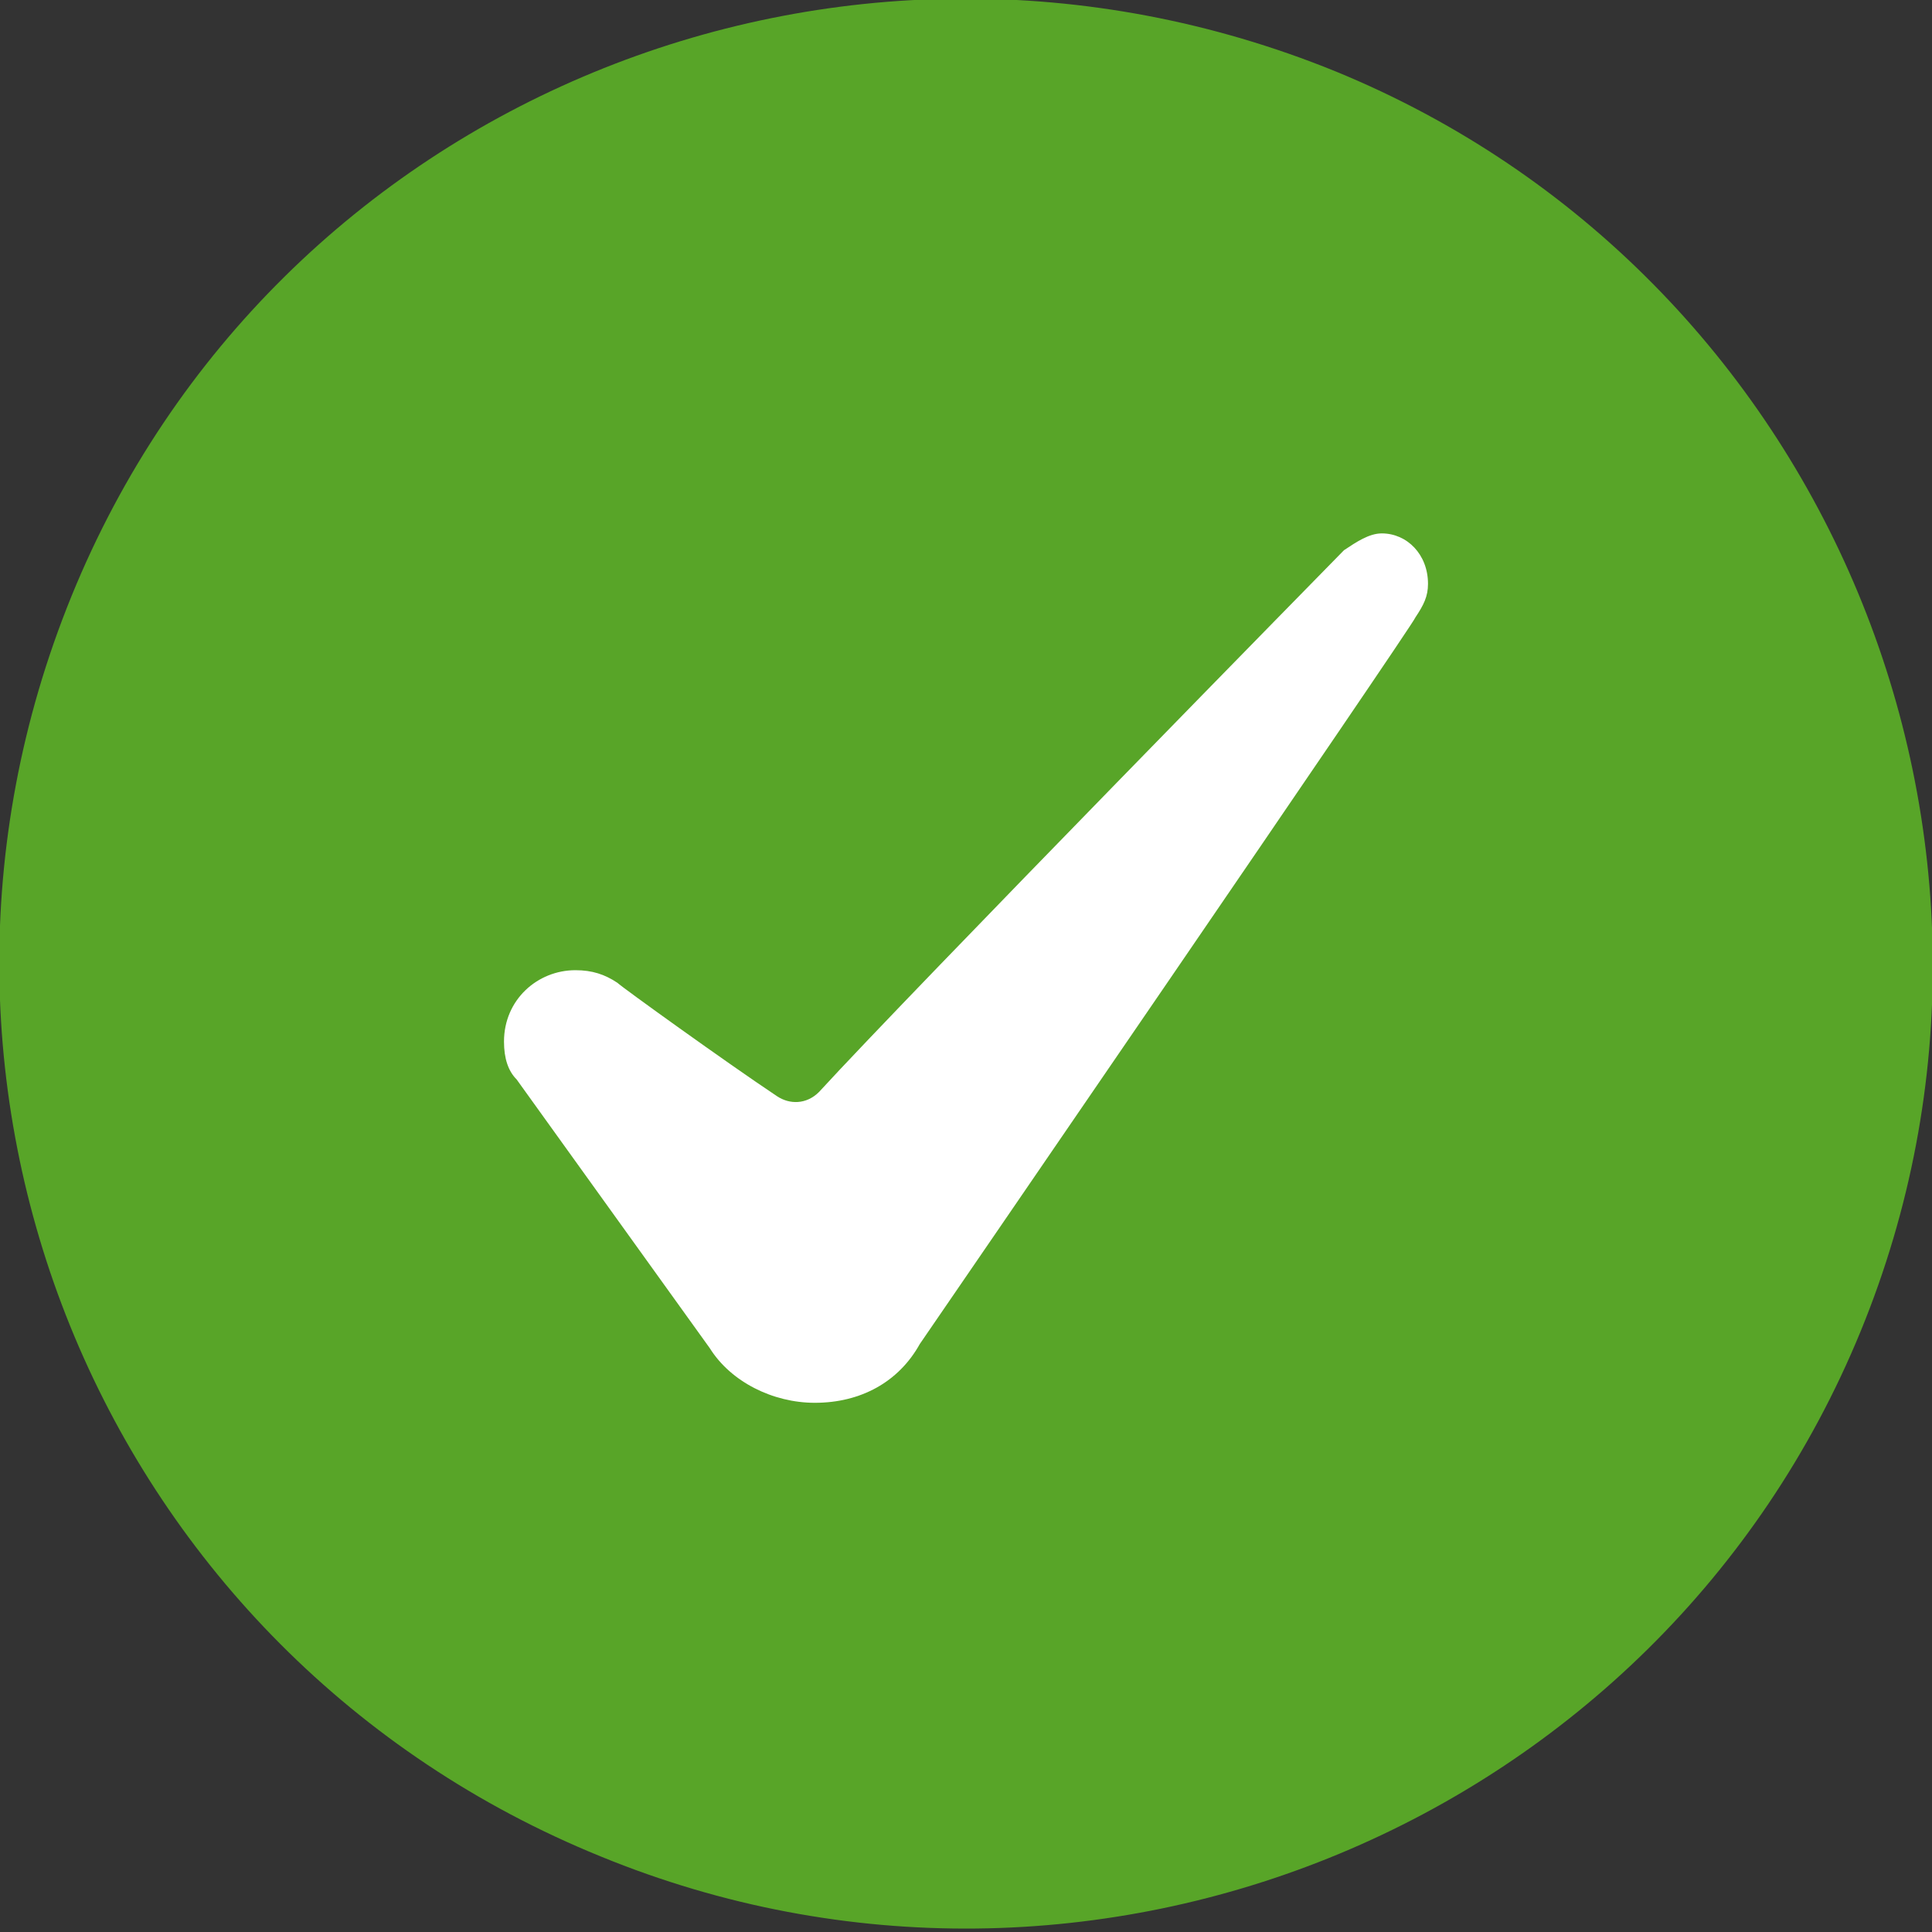 <?xml version="1.0" encoding="utf-8"?>
<!-- Generator: Adobe Illustrator 18.0.0, SVG Export Plug-In . SVG Version: 6.00 Build 0)  -->
<!DOCTYPE svg PUBLIC "-//W3C//DTD SVG 1.1//EN" "http://www.w3.org/Graphics/SVG/1.1/DTD/svg11.dtd">
<svg version="1.1" id="Layer_1" xmlns="http://www.w3.org/2000/svg" xmlns:xlink="http://www.w3.org/1999/xlink" x="0px" y="0px"
	 width="46px" height="46px" viewBox="0 0 46 46" style="enable-background:new 0 0 46 46;" xml:space="preserve">
<rect x="0" y="0" width="46" height="46" fill="#333333" stroke="none"/>
<style type="text/css">
	.st0{fill-rule:evenodd;clip-rule:evenodd;fill:#58a528;}
	.st1{fill:#FFFFFF;}
</style>
<g>
	<path class="st0" d="M31.8,1.7c11.7,4.8,17.3,18.3,12.5,30c-4.8,11.7-18.3,17.3-30,12.5C2.5,39.4-3.1,26,1.7,14.2S20-3.1,31.8,1.7z
		"/>
	<path class="st1" d="M32.9,12.7c-0.3,0-0.6,0.2-0.9,0.4c0,0-10.3,10.5-12.5,12.9h0c-0.3,0.3-0.7,0.3-1,0.1
		c-1.2-0.8-3.7-2.6-3.8-2.7c-0.3-0.2-0.6-0.3-1-0.3c-0.9,0-1.7,0.7-1.7,1.7c0,0.4,0.1,0.7,0.3,0.9c0,0,4.6,6.4,4.6,6.4
		c0.5,0.8,1.5,1.3,2.5,1.3c1.1,0,2-0.5,2.5-1.4c0,0,11.8-17.2,11.8-17.3c0.2-0.3,0.3-0.5,0.3-0.8C34,13.2,33.5,12.7,32.9,12.7z"/>
</g>
</svg>

